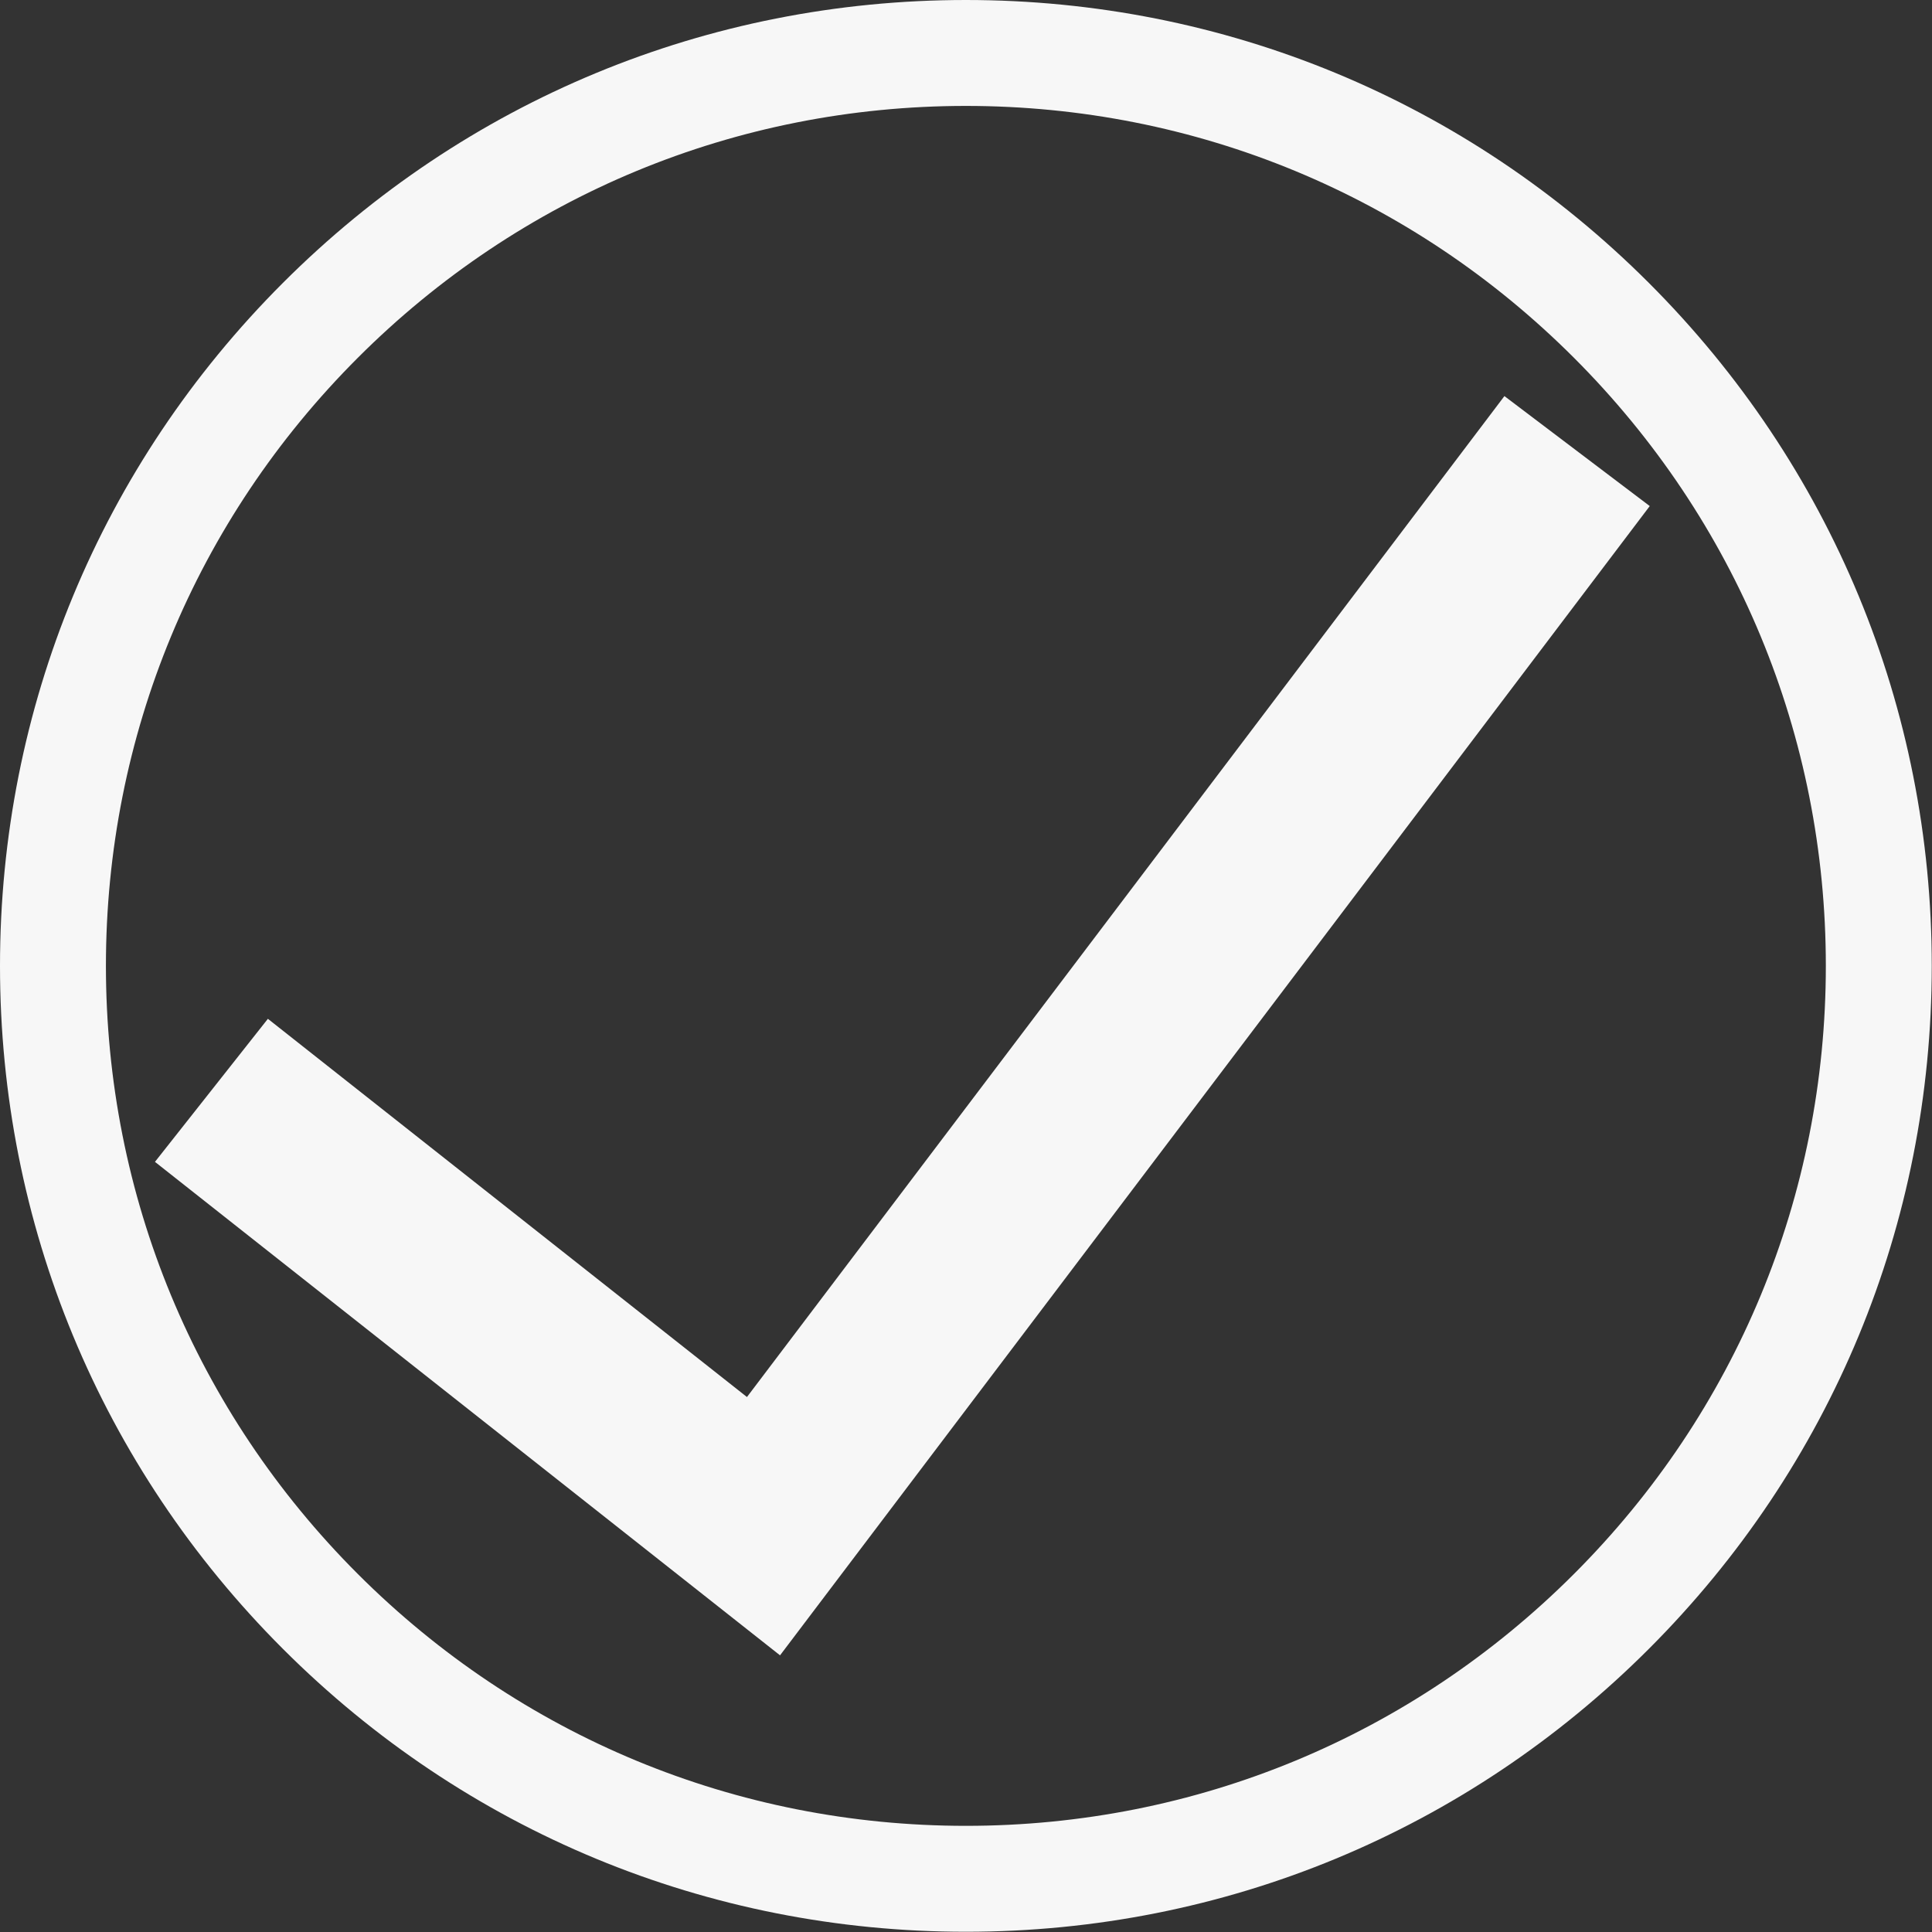 <?xml version="1.0" encoding="utf-8"?>
<!-- Generator: Adobe Illustrator 16.0.0, SVG Export Plug-In . SVG Version: 6.00 Build 0)  -->
<!DOCTYPE svg PUBLIC "-//W3C//DTD SVG 1.1//EN" "http://www.w3.org/Graphics/SVG/1.1/DTD/svg11.dtd">
<svg version="1.1" id="Layer_1" xmlns="http://www.w3.org/2000/svg" xmlns:xlink="http://www.w3.org/1999/xlink" x="0px" y="0px"
	 width="612px" height="612px" viewBox="0 0 612 612" enable-background="new 0 0 612 612" xml:space="preserve">
<rect x="0" y="0" width="612" height="612" fill="#333333" stroke="none"/>
<path fill="#F7F7F7" d="M522.312,89.615C464.523,31.826,387.689,0,305.963,0c-81.726,0-158.56,31.826-216.348,89.615
	C31.826,147.403,0,224.237,0,305.963c0,81.727,31.826,158.561,89.615,216.349c57.789,57.788,134.623,89.614,216.348,89.614
	c81.727,0,158.561-31.826,216.349-89.614s89.614-134.622,89.614-216.349C611.926,224.237,580.1,147.403,522.312,89.615z
	 M305.963,578.372c-72.763,0-141.171-28.335-192.623-79.787c-51.451-51.45-79.787-119.858-79.787-192.622
	c0-72.764,28.336-141.172,79.788-192.623c51.45-51.451,119.858-79.787,192.622-79.787c72.764,0,141.172,28.336,192.622,79.788
	c51.452,51.451,79.787,119.859,79.787,192.622c0,72.763-28.335,141.171-79.787,192.622
	C447.134,550.037,378.726,578.372,305.963,578.372z"/>
<polygon fill="#F7F7F7" points="247.092,524.362 49.084,368.041 84.858,322.729 236.614,442.536 476.555,125.47 522.591,160.308 "/>
</svg>
